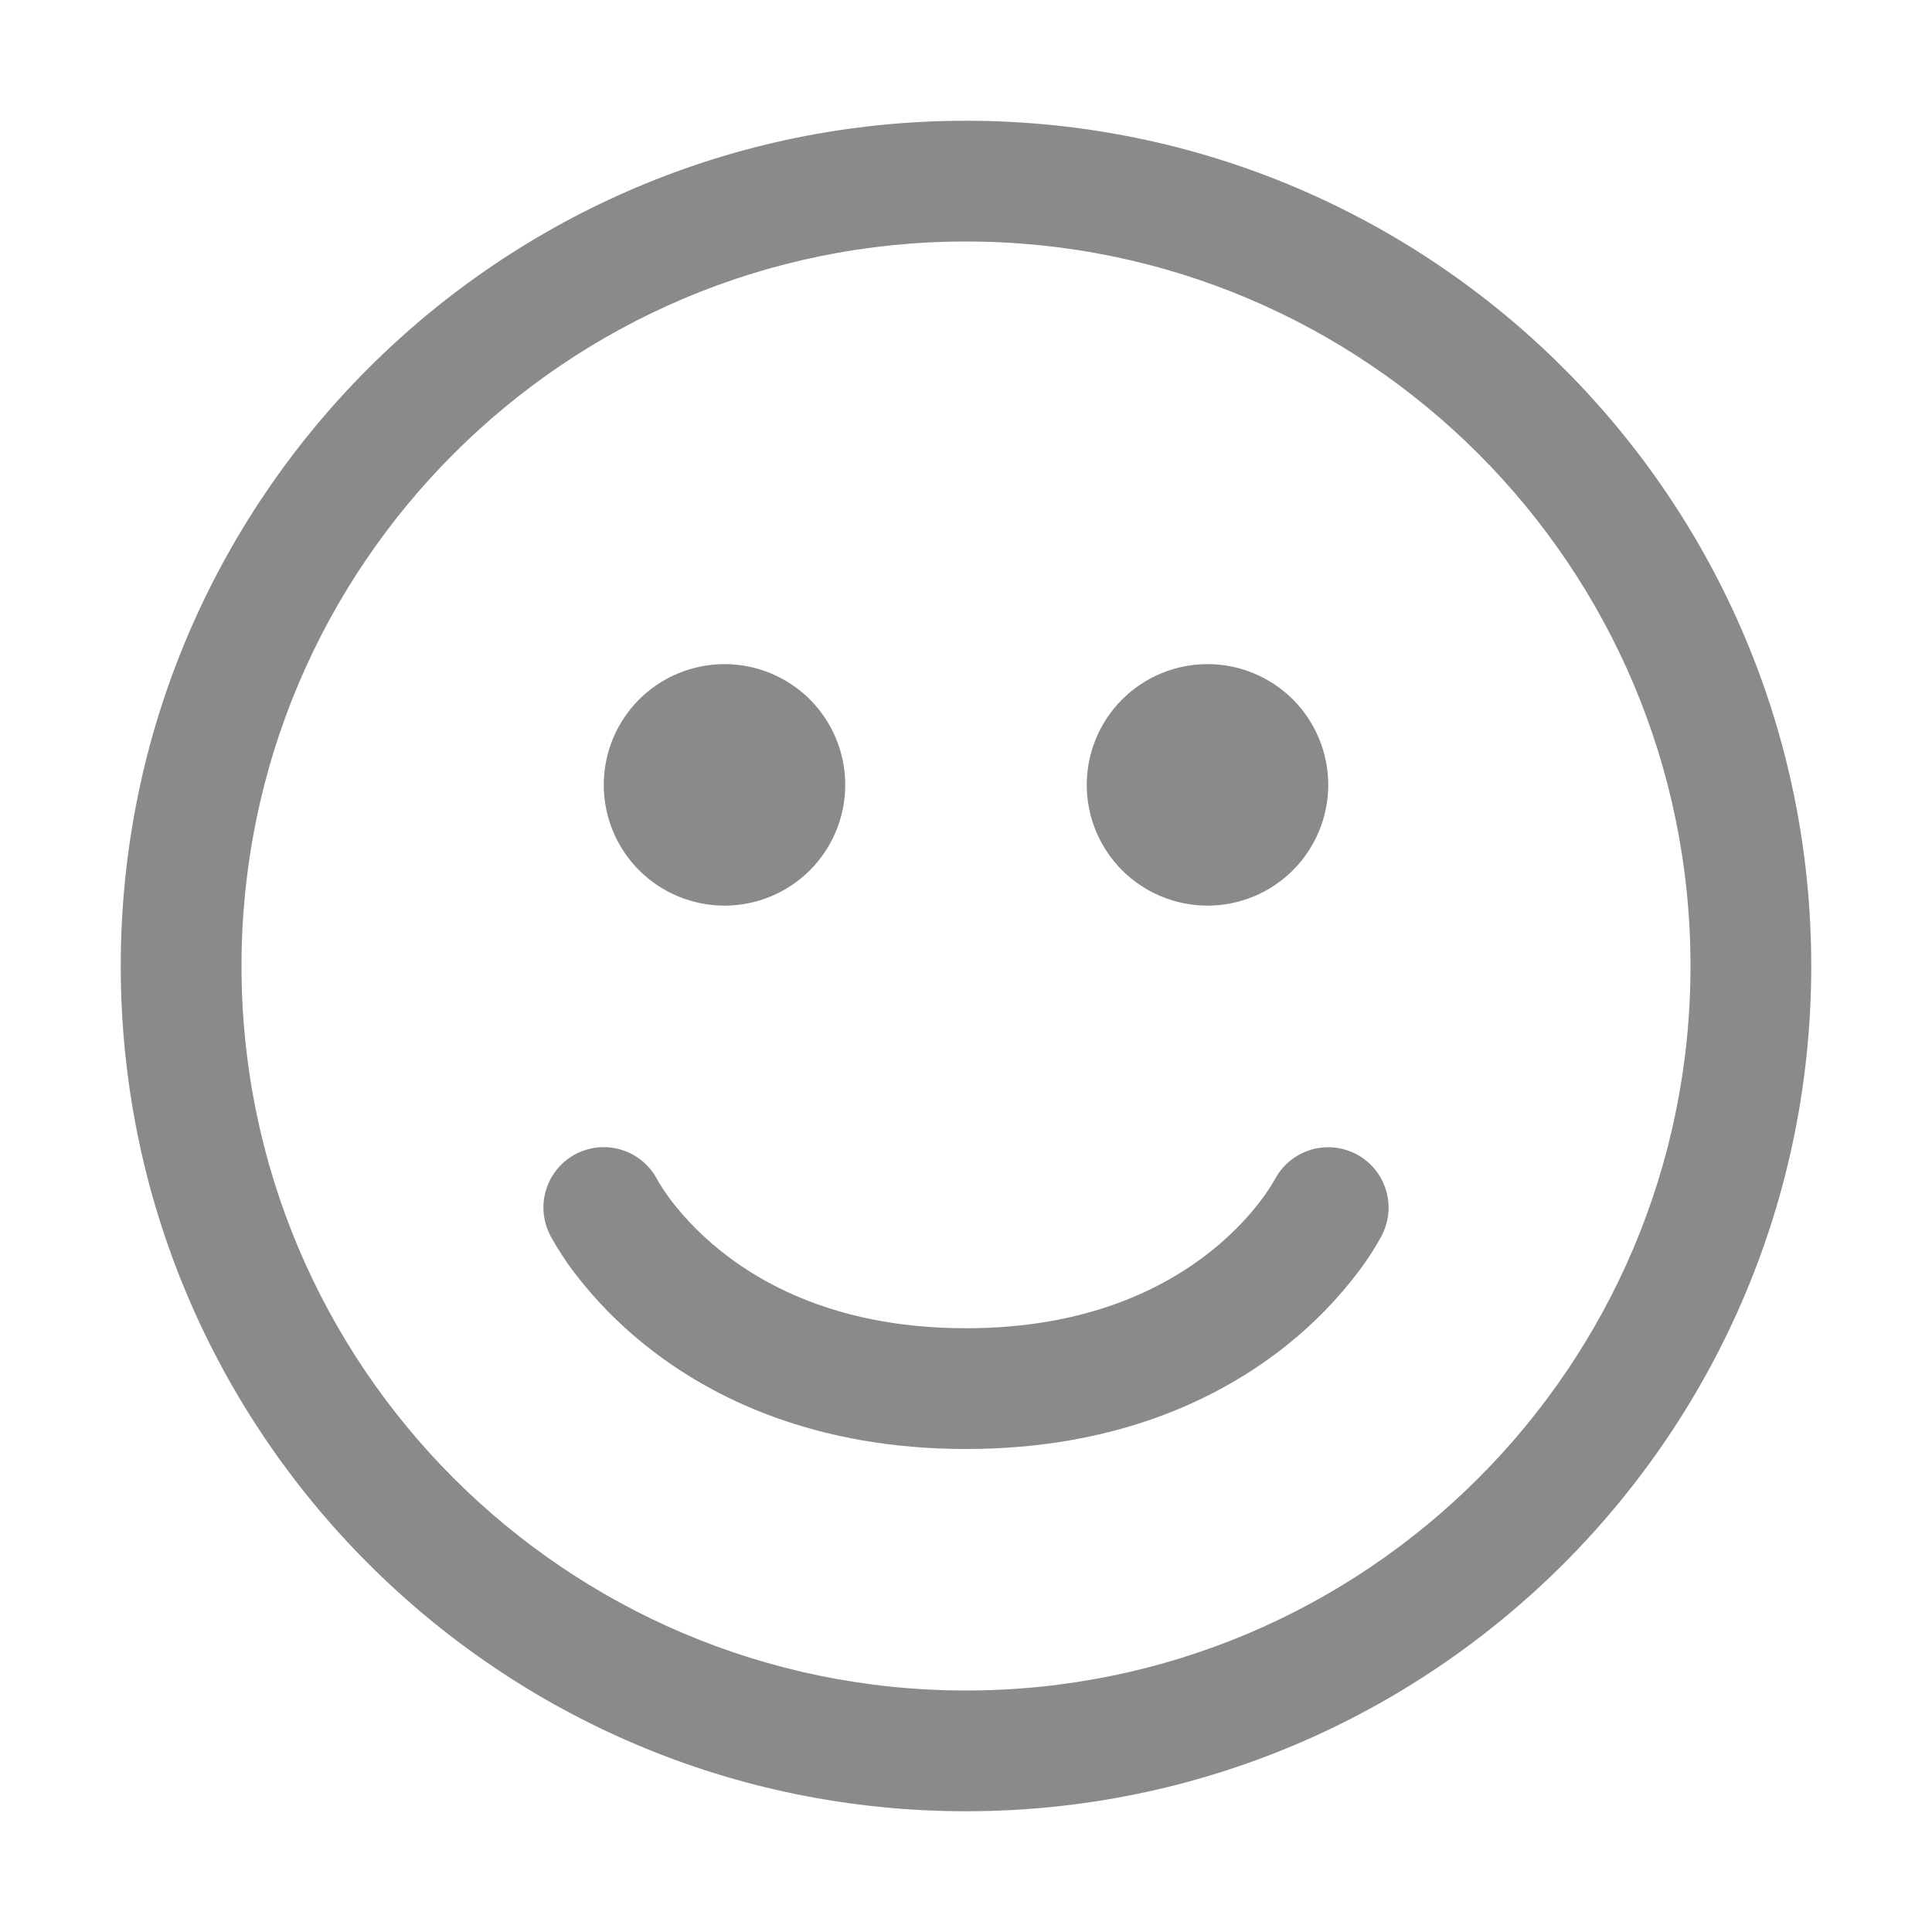 <svg width="24" height="24" viewBox="0 0 24 24" fill="none" xmlns="http://www.w3.org/2000/svg">
<path d="M9 11.25C9.398 11.25 9.779 11.092 10.061 10.811C10.342 10.529 10.5 10.148 10.5 9.75C10.5 9.352 10.342 8.971 10.061 8.689C9.779 8.408 9.398 8.25 9 8.25C8.602 8.25 8.221 8.408 7.939 8.689C7.658 8.971 7.5 9.352 7.5 9.75C7.5 10.148 7.658 10.529 7.939 10.811C8.221 11.092 8.602 11.25 9 11.25ZM16.5 9.75C16.5 10.148 16.342 10.529 16.061 10.811C15.779 11.092 15.398 11.25 15 11.25C14.602 11.25 14.221 11.092 13.939 10.811C13.658 10.529 13.5 10.148 13.5 9.75C13.5 9.352 13.658 8.971 13.939 8.689C14.221 8.408 14.602 8.25 15 8.25C15.398 8.25 15.779 8.408 16.061 8.689C16.342 8.971 16.5 9.352 16.5 9.75ZM7.165 14.329C7.342 14.241 7.546 14.226 7.734 14.288C7.922 14.35 8.078 14.483 8.168 14.659L8.171 14.664L8.196 14.707C8.222 14.75 8.266 14.817 8.329 14.902C8.456 15.07 8.659 15.304 8.953 15.539C9.533 16.003 10.495 16.5 12 16.5C13.505 16.5 14.467 16.003 15.047 15.54C15.342 15.304 15.545 15.07 15.671 14.902C15.729 14.826 15.782 14.746 15.829 14.664L15.832 14.659C15.923 14.483 16.079 14.349 16.268 14.288C16.456 14.227 16.661 14.243 16.838 14.332C17.015 14.421 17.149 14.577 17.211 14.765C17.274 14.953 17.259 15.158 17.171 15.335L17.17 15.338V15.339L17.167 15.344L17.161 15.355C17.137 15.399 17.112 15.443 17.086 15.486C17.02 15.595 16.948 15.7 16.872 15.801C16.615 16.14 16.317 16.446 15.984 16.711C15.158 17.372 13.87 18 12 18C10.13 18 8.842 17.372 8.016 16.71C7.684 16.445 7.386 16.14 7.129 15.802C7.022 15.66 6.925 15.51 6.839 15.355L6.833 15.344L6.831 15.339L6.83 15.337L6.83 15.335C6.741 15.157 6.726 14.952 6.789 14.763C6.852 14.574 6.987 14.418 7.165 14.329ZM12 1.5C6.201 1.5 1.5 6.201 1.5 12C1.5 17.799 6.201 22.5 12 22.5C17.799 22.5 22.5 17.799 22.5 12C22.5 6.201 17.799 1.5 12 1.5ZM3 12C3 7.03 7.03 3 12 3C16.97 3 21 7.03 21 12C21 16.97 16.97 21 12 21C7.03 21 3 16.97 3 12Z" fill="#8A8A8A"/>
</svg>
